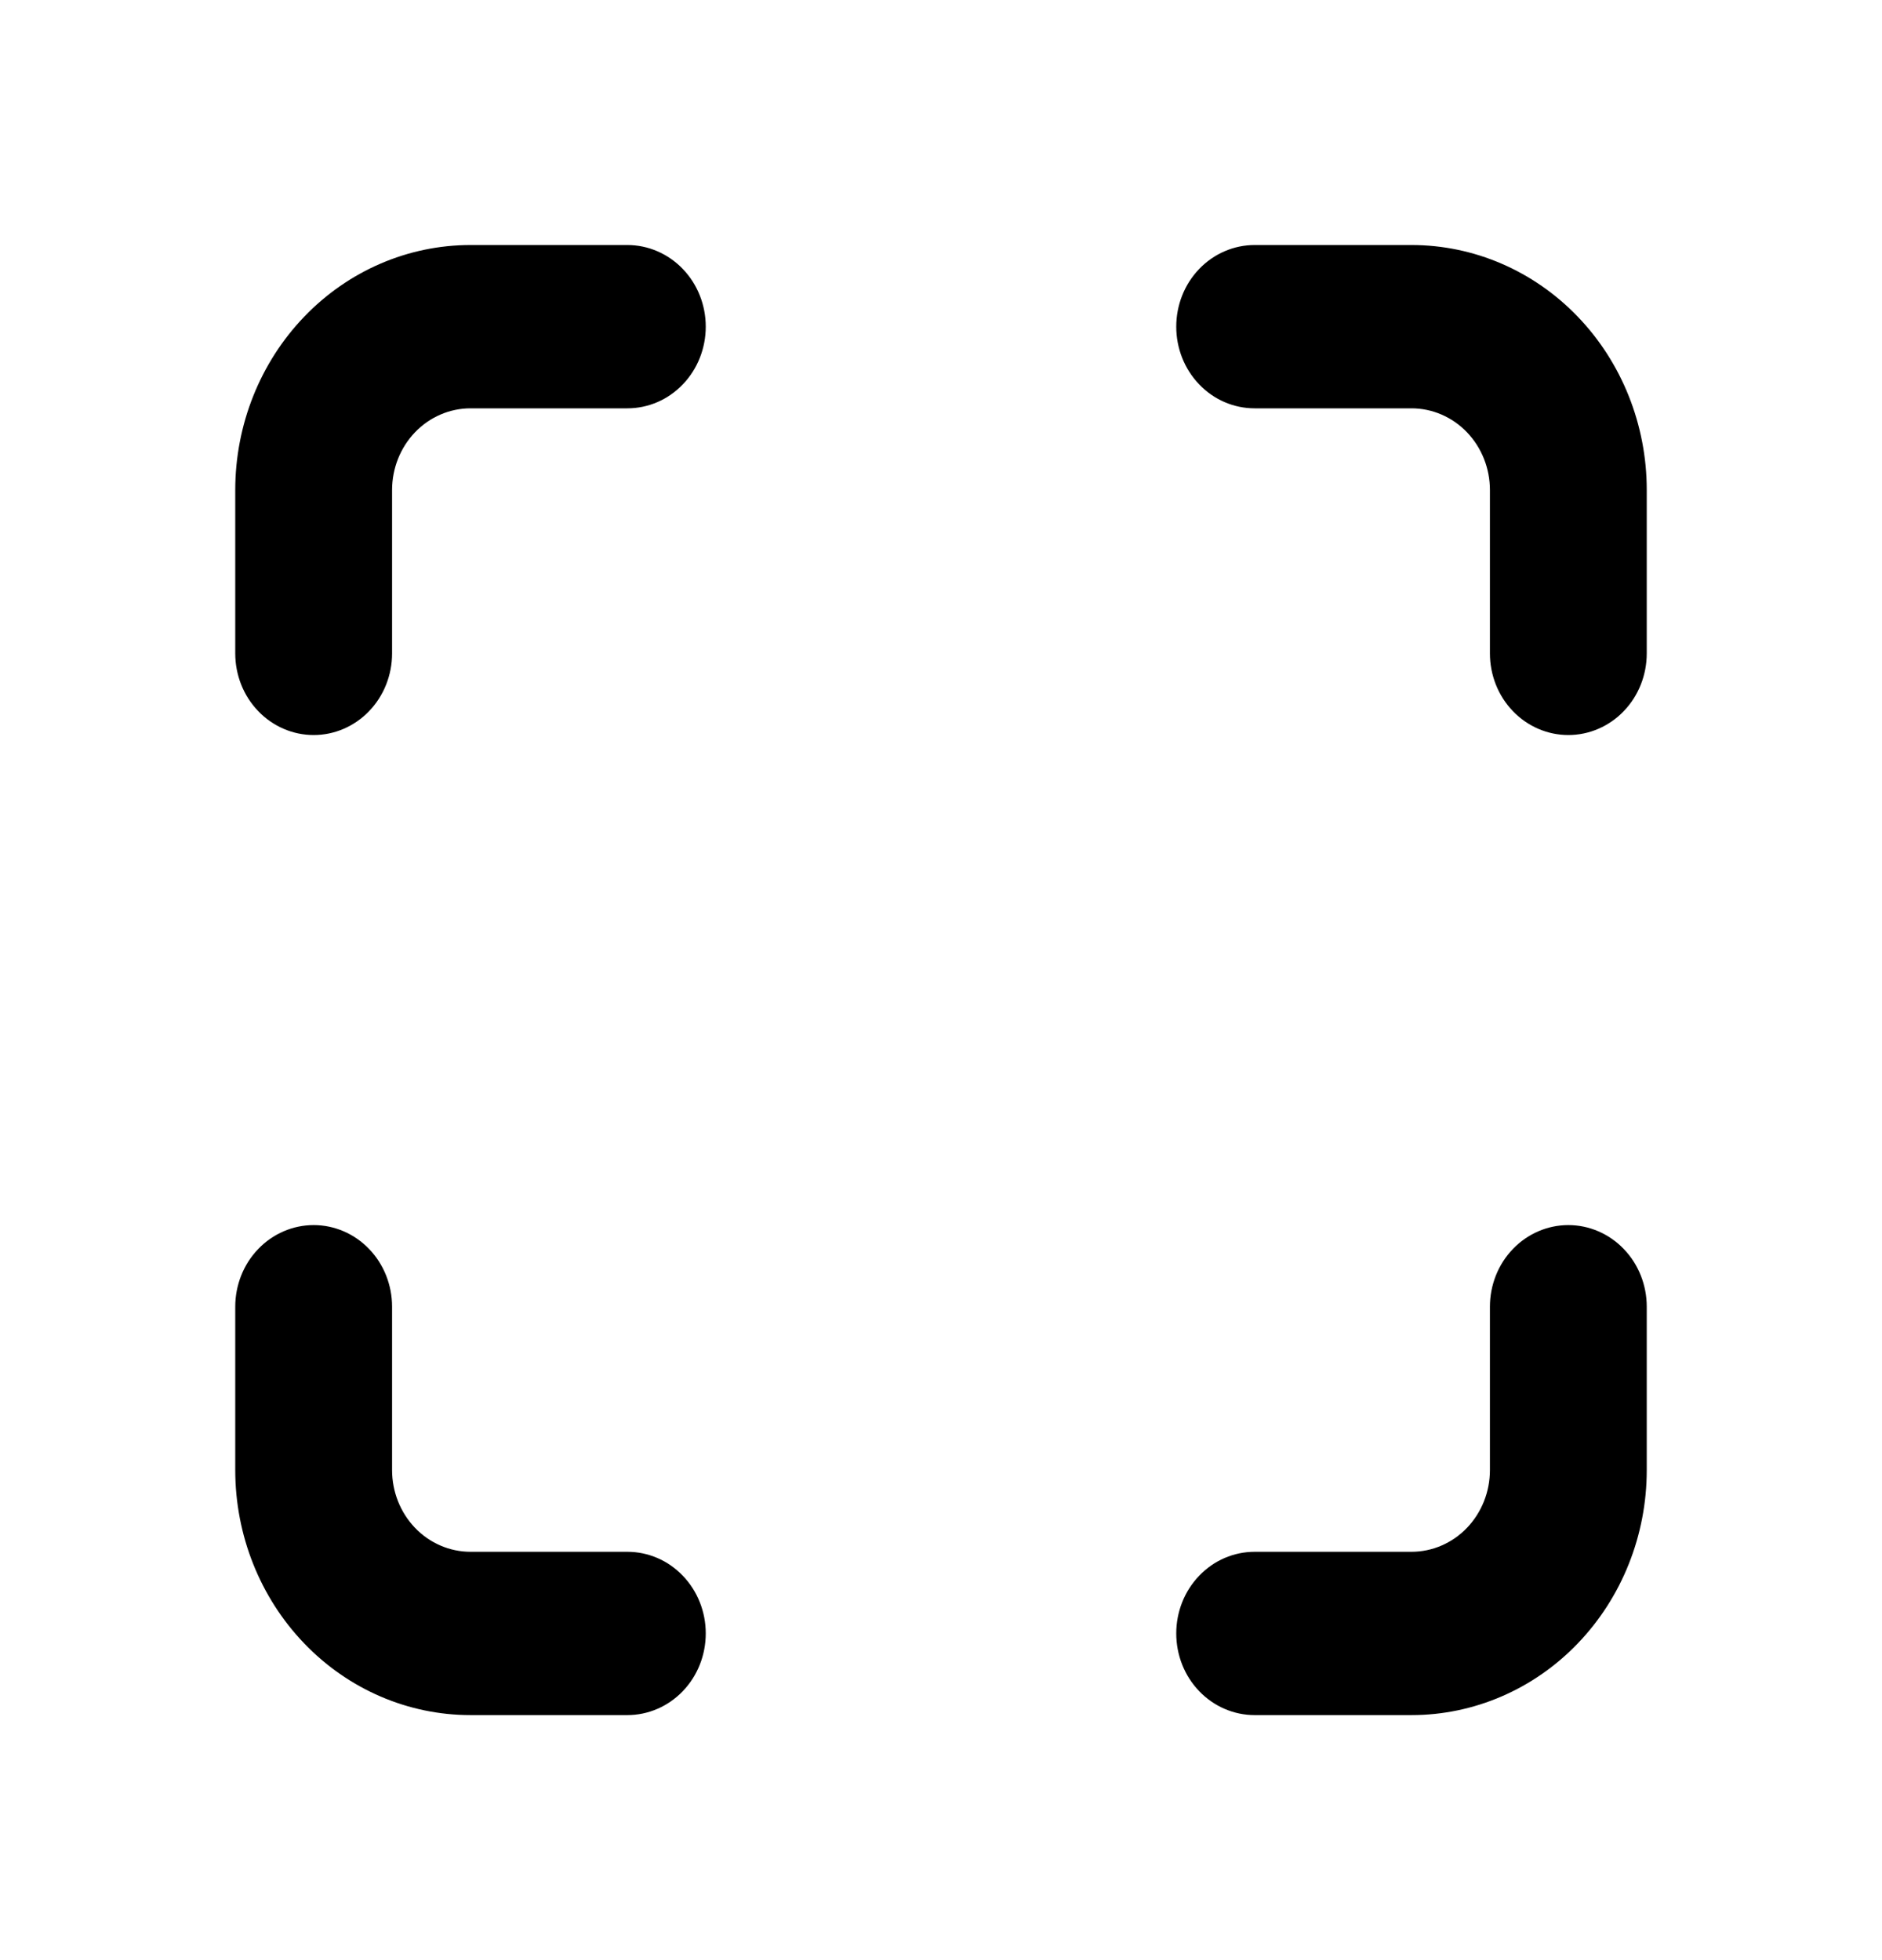 <svg width="24" height="25" viewBox="0 0 24 25" fill="none" xmlns="http://www.w3.org/2000/svg">
    <path
        d="M5 6.25C5 5.974 5.105 5.709 5.293 5.513C5.48 5.318 5.735 5.208 6 5.208H8C8.265 5.208 8.52 5.099 8.707 4.903C8.895 4.708 9 4.443 9 4.167C9 3.89 8.895 3.625 8.707 3.43C8.52 3.235 8.265 3.125 8 3.125H6C5.204 3.125 4.441 3.454 3.879 4.04C3.316 4.626 3 5.421 3 6.25V8.333C3 8.61 3.105 8.875 3.293 9.07C3.48 9.265 3.735 9.375 4 9.375C4.265 9.375 4.52 9.265 4.707 9.07C4.895 8.875 5 8.61 5 8.333V6.25Z"
        fill="black" />
    <path
        d="M5 18.75C5 19.026 5.105 19.291 5.293 19.487C5.48 19.682 5.735 19.792 6 19.792H8C8.265 19.792 8.52 19.901 8.707 20.097C8.895 20.292 9 20.557 9 20.833C9 21.11 8.895 21.375 8.707 21.57C8.52 21.765 8.265 21.875 8 21.875H6C5.204 21.875 4.441 21.546 3.879 20.96C3.316 20.374 3 19.579 3 18.75V16.667C3 16.39 3.105 16.125 3.293 15.93C3.48 15.735 3.735 15.625 4 15.625C4.265 15.625 4.52 15.735 4.707 15.93C4.895 16.125 5 16.39 5 16.667V18.75Z"
        fill="black" />
    <path
        d="M18 5.208C18.265 5.208 18.52 5.318 18.707 5.513C18.895 5.709 19 5.974 19 6.25V8.333C19 8.61 19.105 8.875 19.293 9.07C19.48 9.265 19.735 9.375 20 9.375C20.265 9.375 20.52 9.265 20.707 9.07C20.895 8.875 21 8.61 21 8.333V6.25C21 5.421 20.684 4.626 20.121 4.04C19.559 3.454 18.796 3.125 18 3.125H16C15.735 3.125 15.48 3.235 15.293 3.43C15.105 3.625 15 3.89 15 4.167C15 4.443 15.105 4.708 15.293 4.903C15.48 5.099 15.735 5.208 16 5.208H18Z"
        fill="black" />
    <path
        d="M19 18.75C19 19.026 18.895 19.291 18.707 19.487C18.52 19.682 18.265 19.792 18 19.792H16C15.735 19.792 15.48 19.901 15.293 20.097C15.105 20.292 15 20.557 15 20.833C15 21.11 15.105 21.375 15.293 21.57C15.48 21.765 15.735 21.875 16 21.875H18C18.796 21.875 19.559 21.546 20.121 20.96C20.684 20.374 21 19.579 21 18.75V16.667C21 16.39 20.895 16.125 20.707 15.93C20.52 15.735 20.265 15.625 20 15.625C19.735 15.625 19.48 15.735 19.293 15.93C19.105 16.125 19 16.39 19 16.667V18.75Z"
        fill="black" />
</svg>
